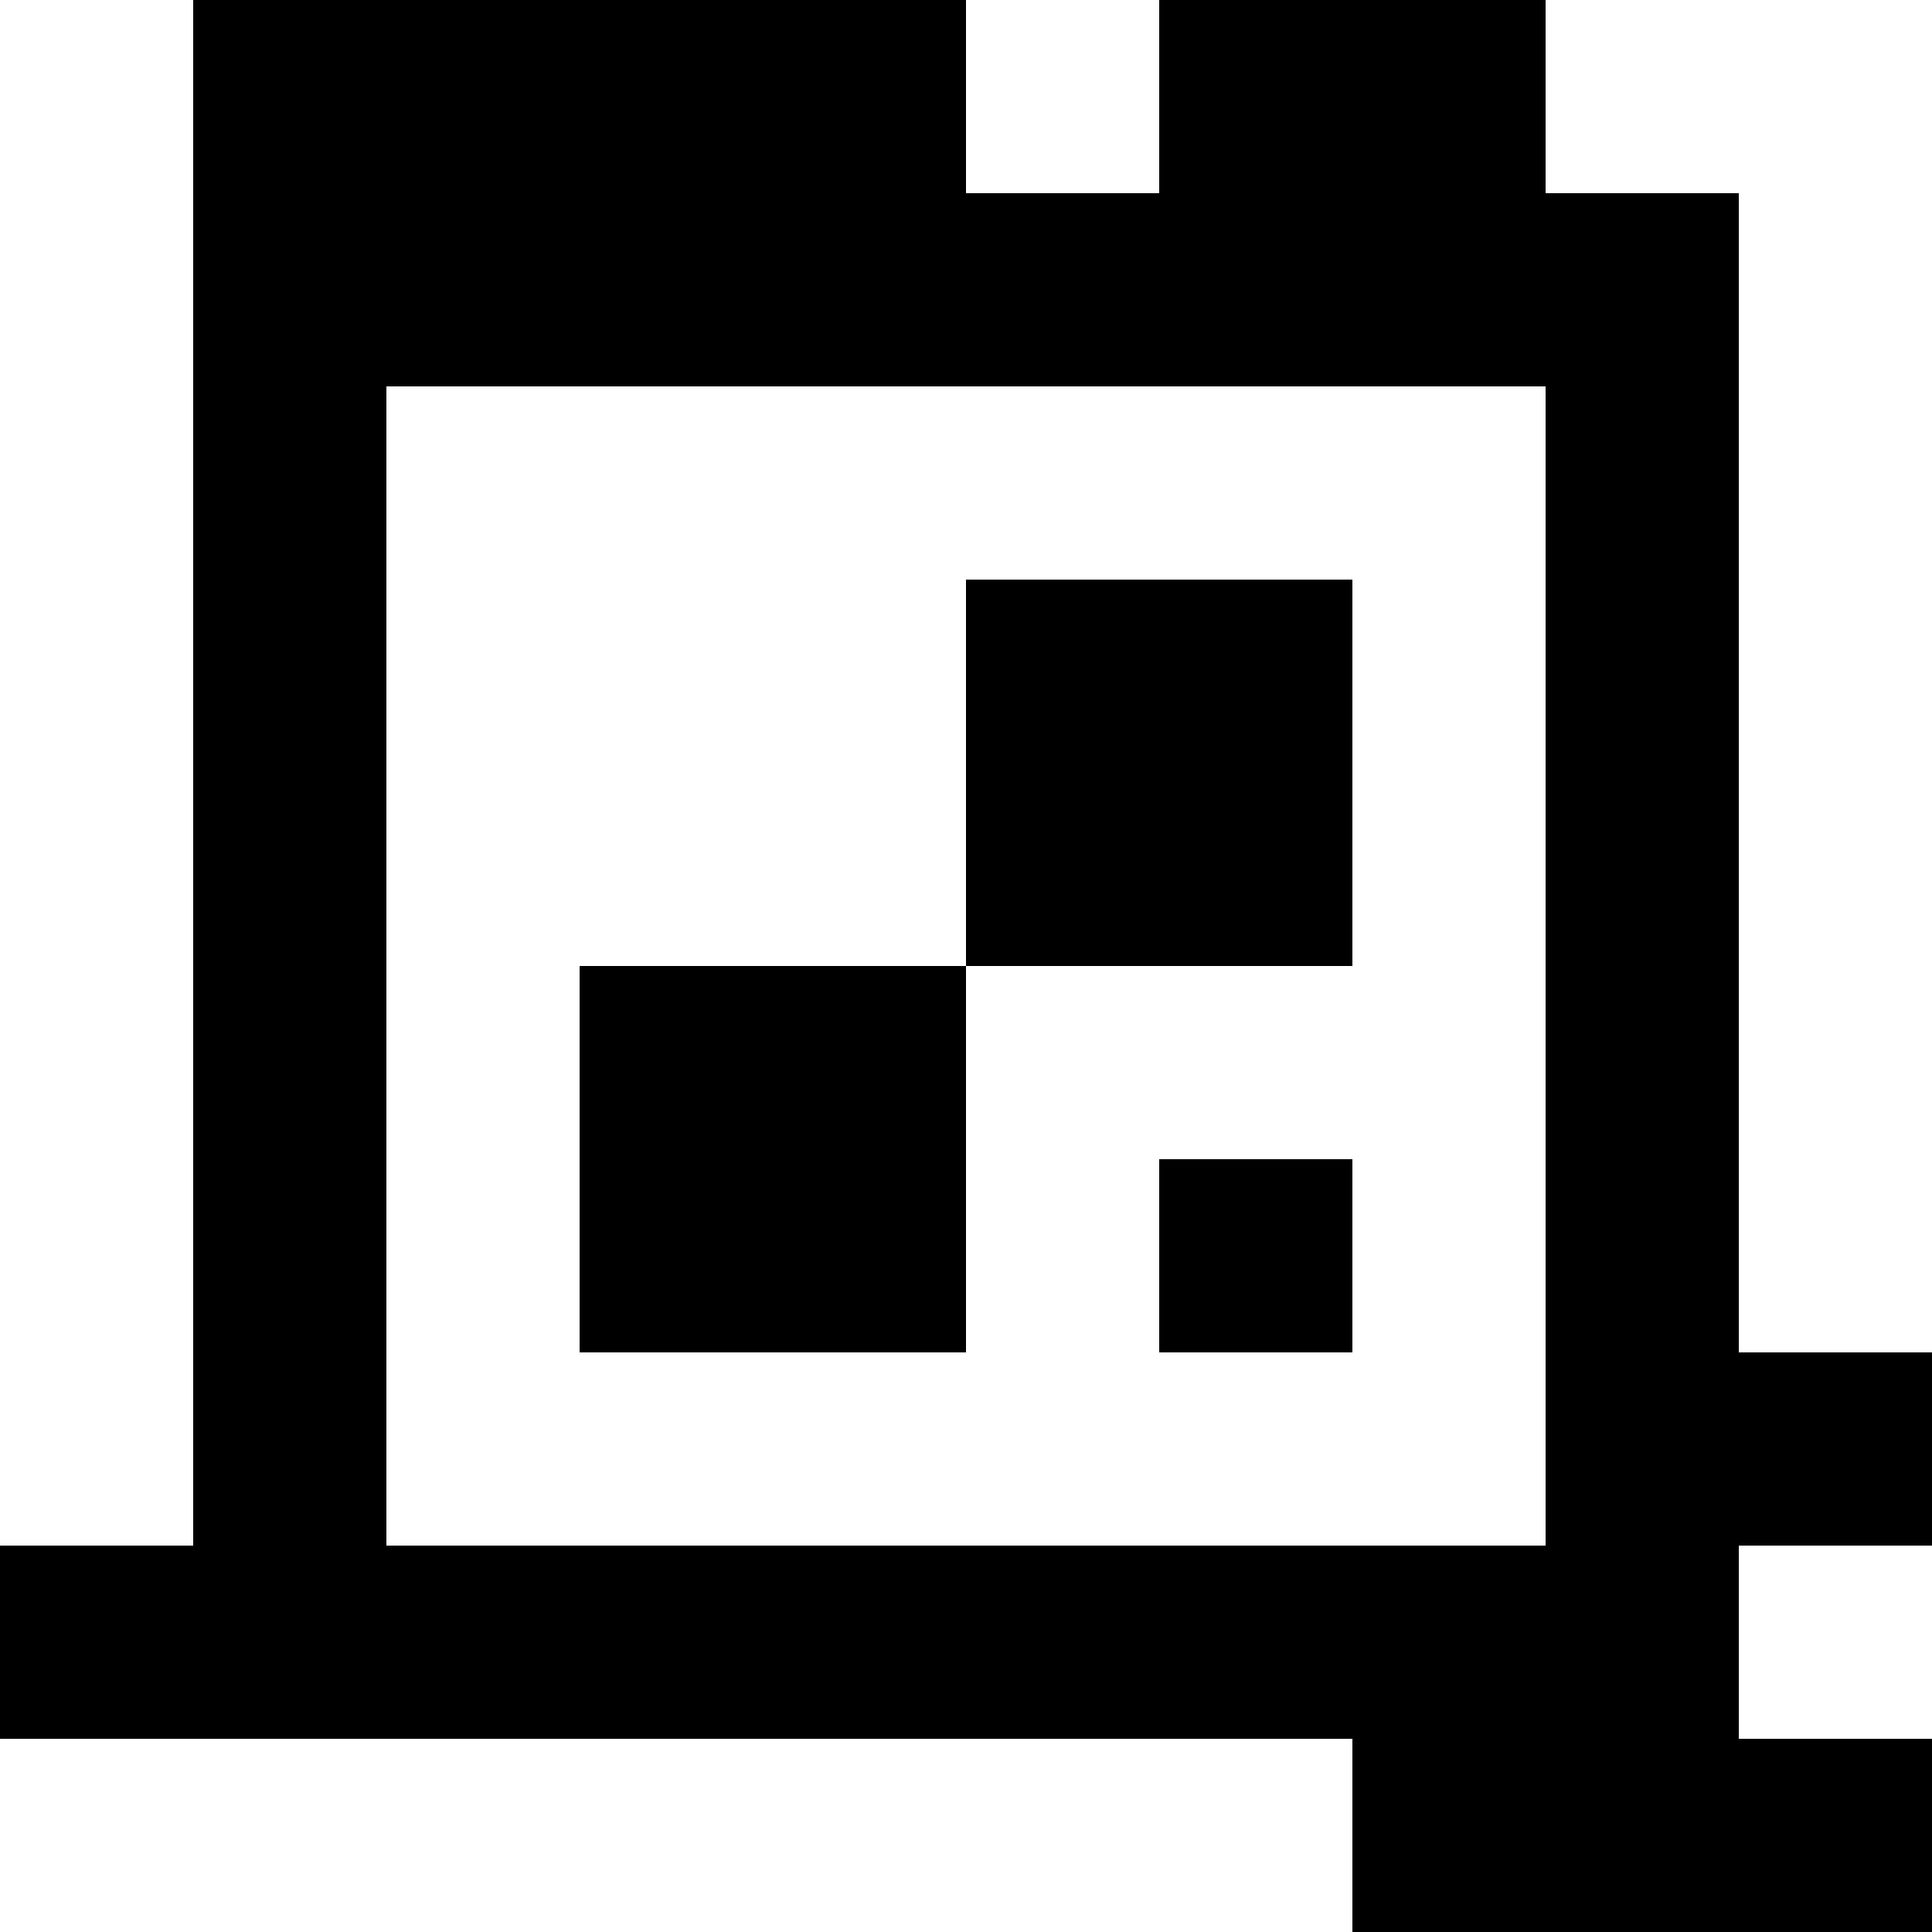 <?xml version="1.0" standalone="yes"?>
<svg xmlns="http://www.w3.org/2000/svg" width="100" height="100">
<rect width="100%" height="100%" fill="#808080" stroke="none"/>
<path style="fill:#ffffff; stroke:none;" d="M0 0L0 80L10 80L10 0L0 0z"/>
<path style="fill:#000000; stroke:none;" d="M10 0L10 80L0 80L0 90L70 90L70 100L100 100L100 90L90 90L90 80L100 80L100 70L90 70L90 10L80 10L80 0L60 0L60 10L50 10L50 0L10 0z"/>
<path style="fill:#ffffff; stroke:none;" d="M50 0L50 10L60 10L60 0L50 0M80 0L80 10L90 10L90 70L100 70L100 0L80 0M20 20L20 80L80 80L80 20L20 20z"/>
<path style="fill:#000000; stroke:none;" d="M50 30L50 50L30 50L30 70L50 70L50 50L70 50L70 30L50 30M60 60L60 70L70 70L70 60L60 60z"/>
<path style="fill:#ffffff; stroke:none;" d="M90 80L90 90L100 90L100 80L90 80M0 90L0 100L70 100L70 90L0 90z"/>
</svg>

